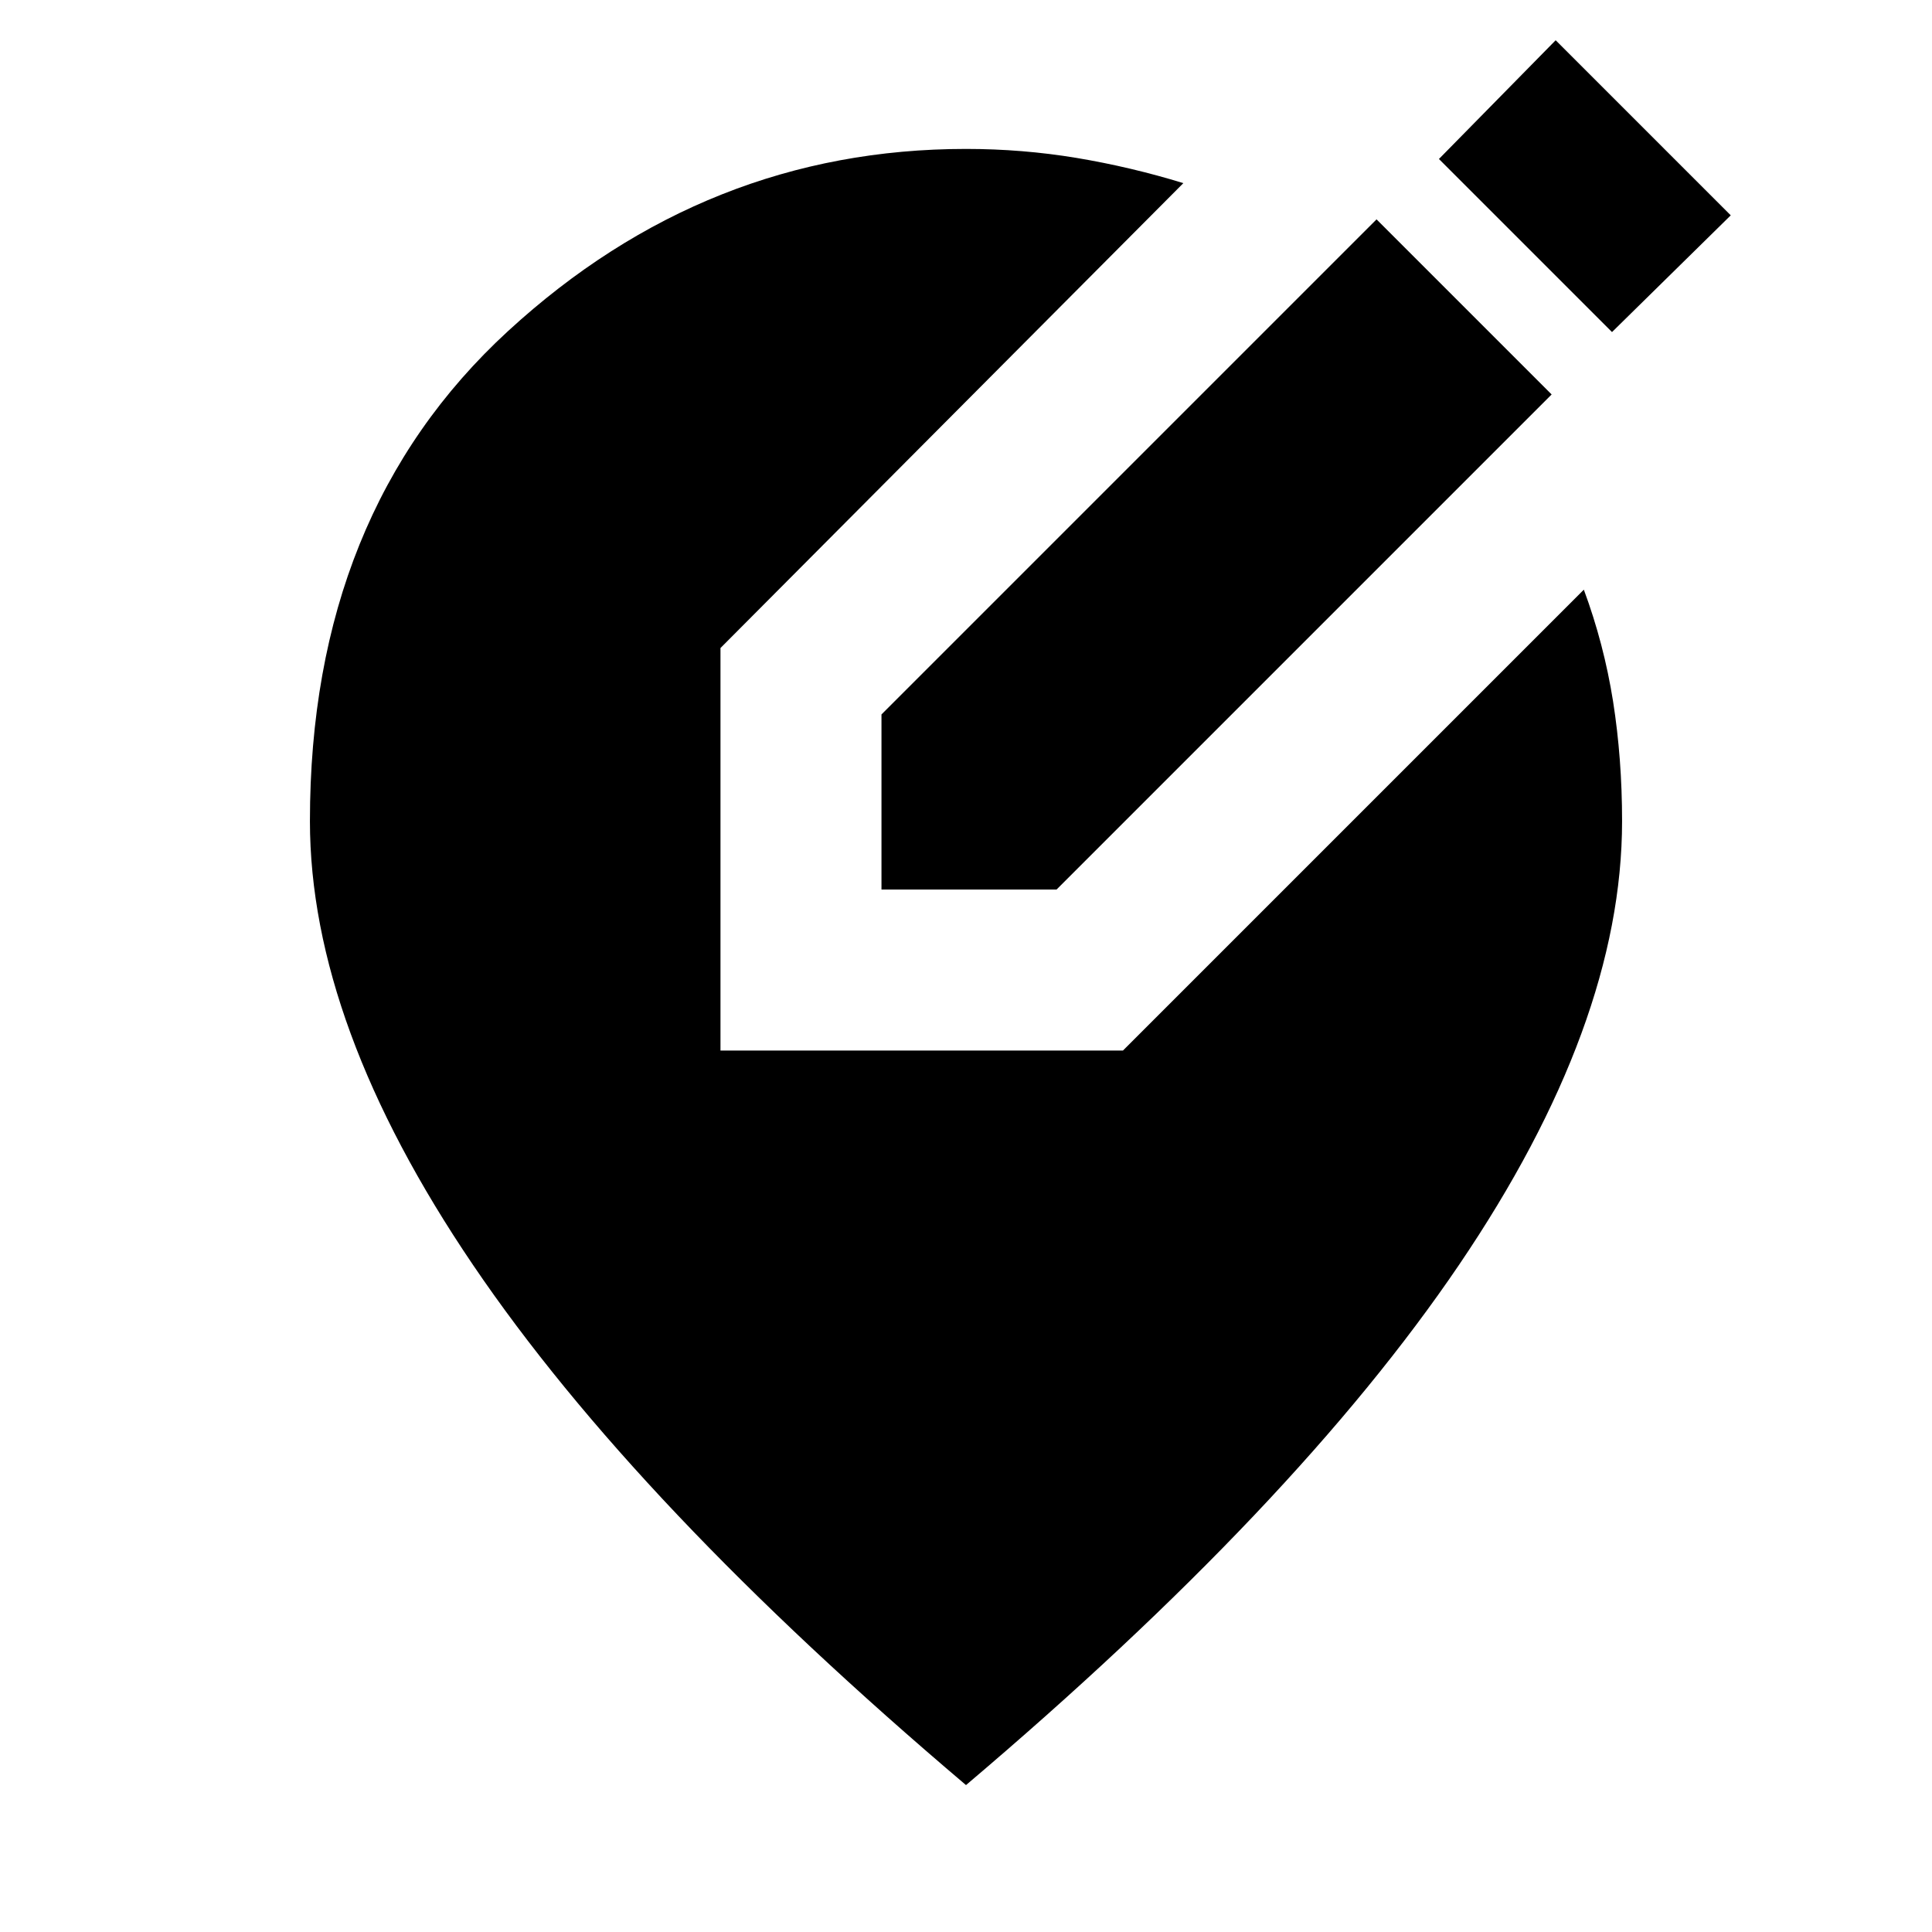 <svg xmlns="http://www.w3.org/2000/svg" height="24" width="24"><path d="M10.95 11.05V8.875l6.15-6.15L19.275 4.9l-6.15 6.15Zm9.075-6.925-2.15-2.15L19.325.5 21.5 2.675ZM12 22.175Q7.9 18.7 5.875 15.712 3.85 12.725 3.85 10.2q0-3.825 2.462-6.088Q8.775 1.85 12 1.85q.7 0 1.375.112.675.113 1.325.313L8.95 8.05v5h5l5.725-5.725q.25.675.363 1.387.112.713.112 1.488 0 2.525-2.025 5.512Q16.1 18.7 12 22.175Z"/></svg>